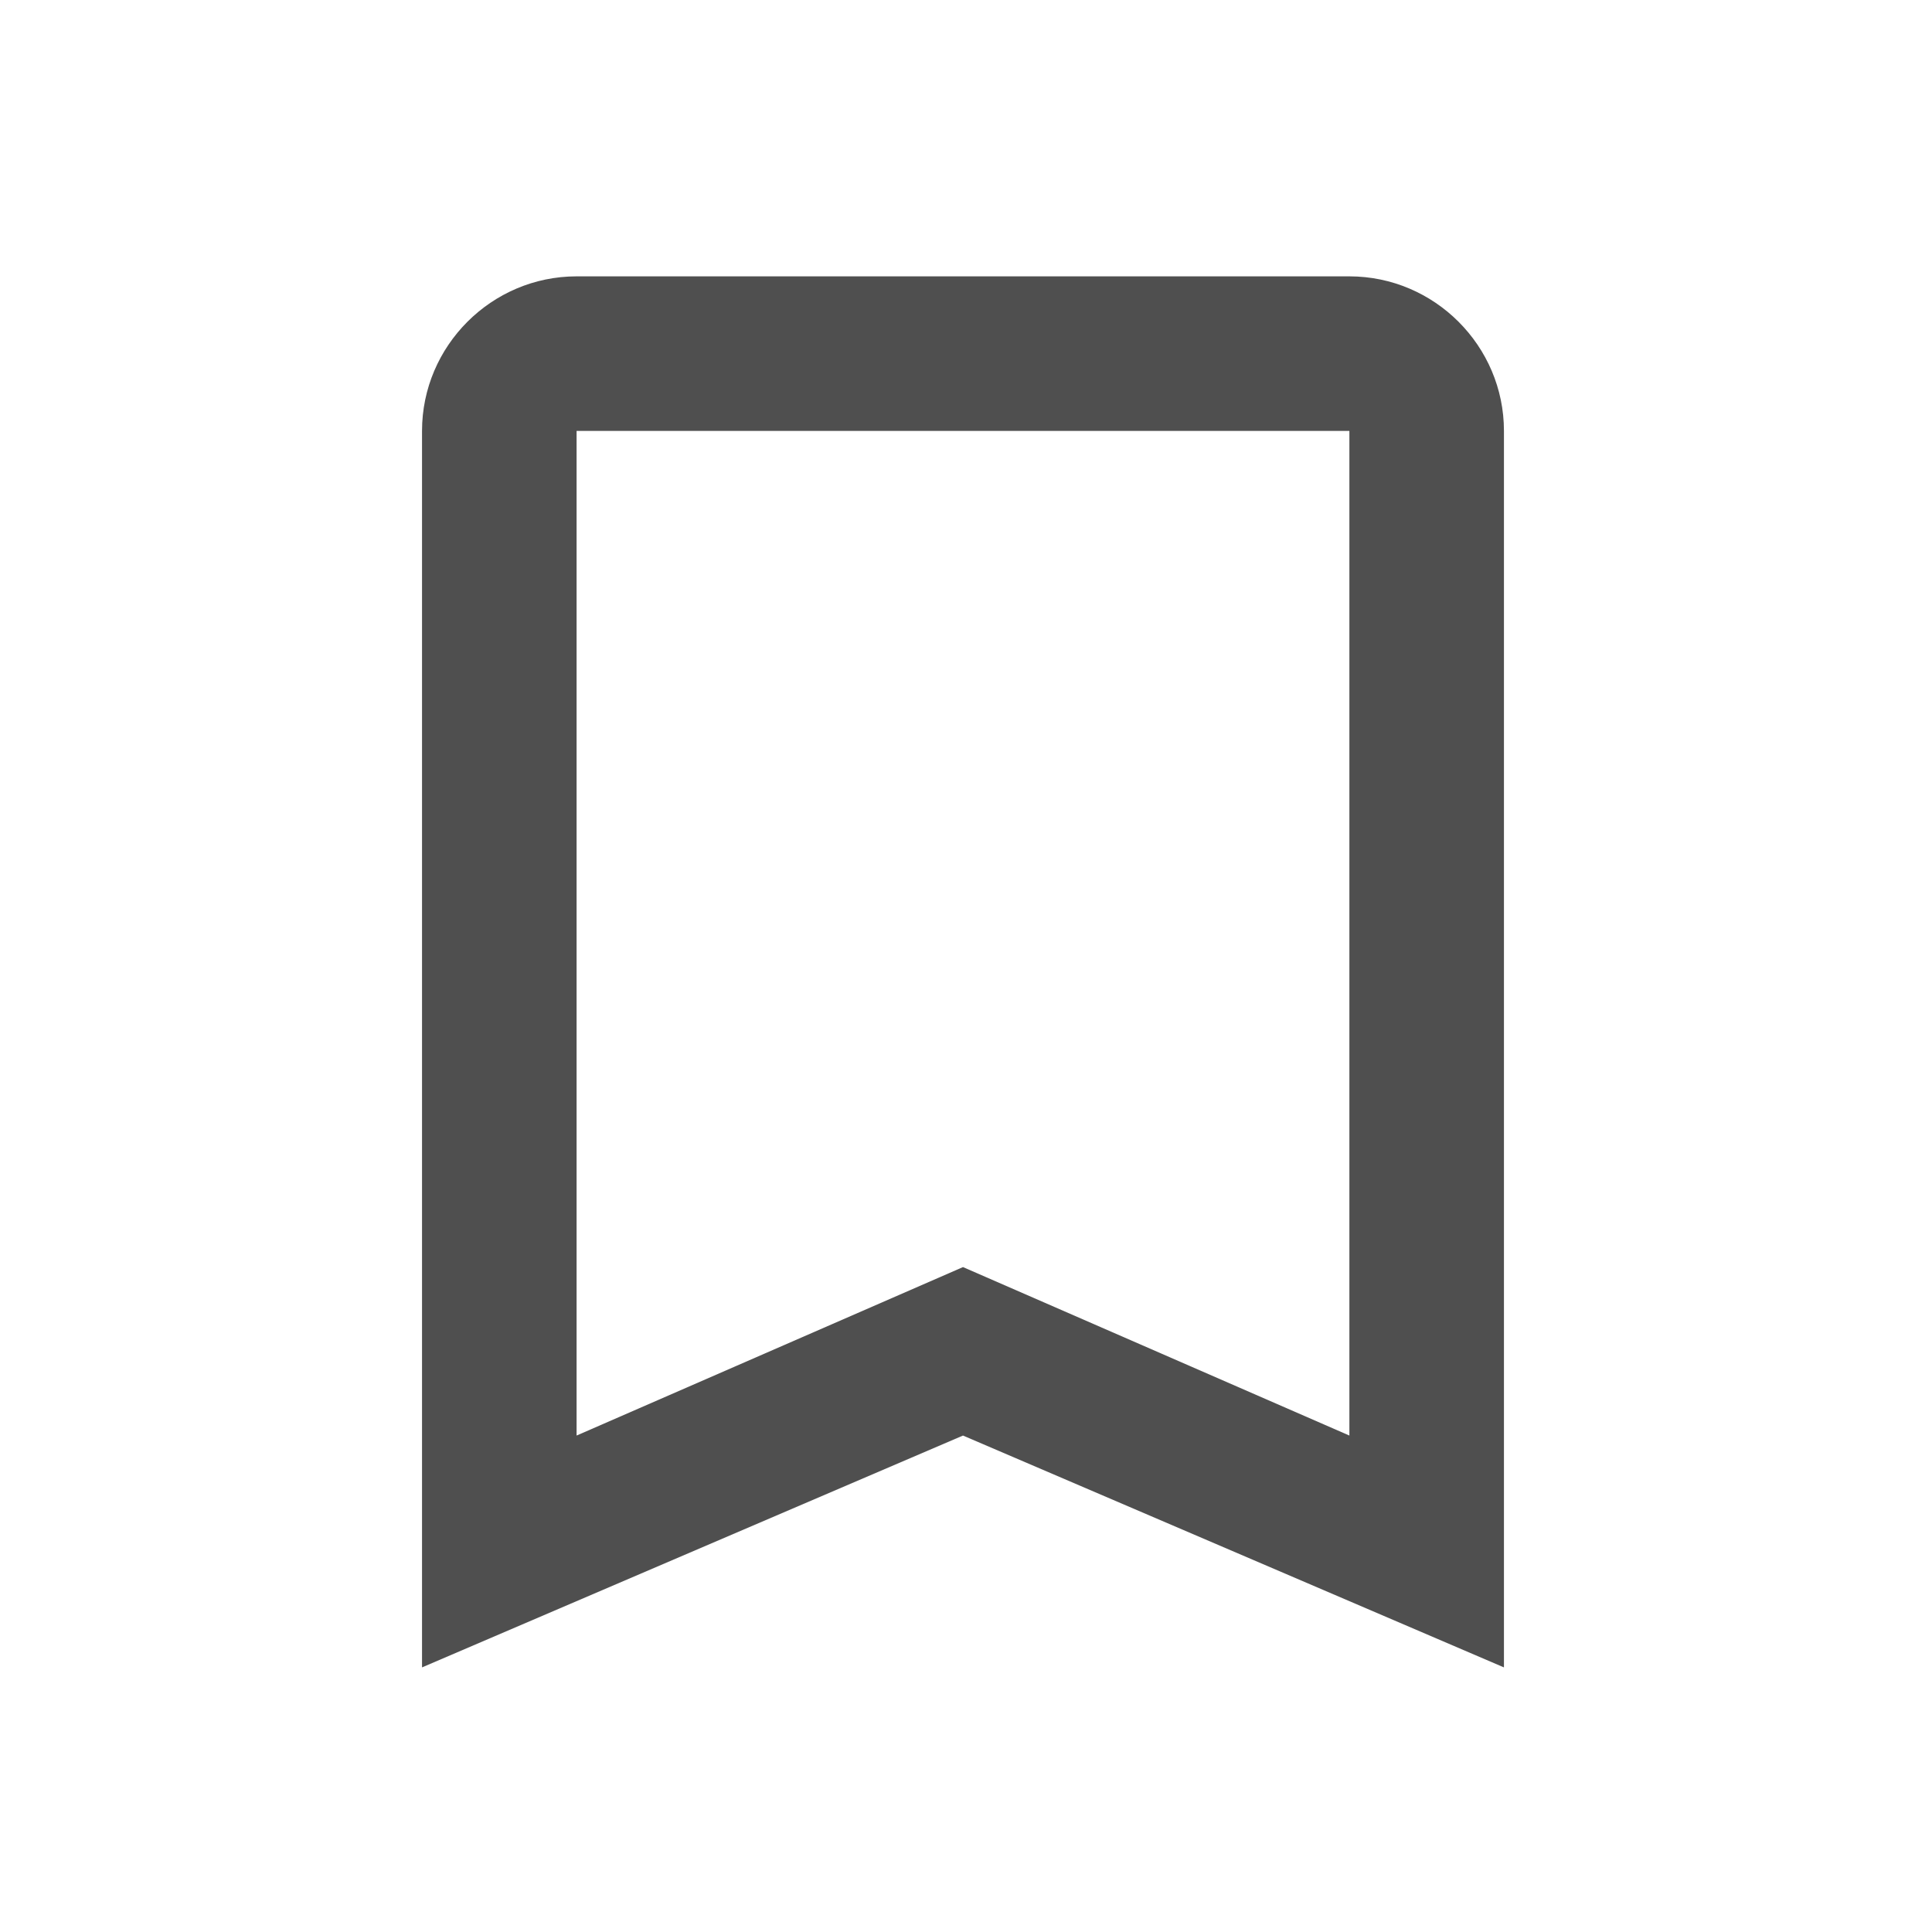 <svg width="25" height="25" viewBox="0 0 25 25" fill="none" xmlns="http://www.w3.org/2000/svg">
<path fill-rule="evenodd" clip-rule="evenodd" d="M7.461 3.576H17.461C18.561 3.576 19.461 4.476 19.461 5.576V21.576L12.461 18.576L5.461 21.576V5.576C5.461 4.476 6.361 3.576 7.461 3.576ZM12.461 16.396L17.461 18.576V5.576H7.461V18.576L12.461 16.396Z" fill="#4F4F4F"/>
</svg>
